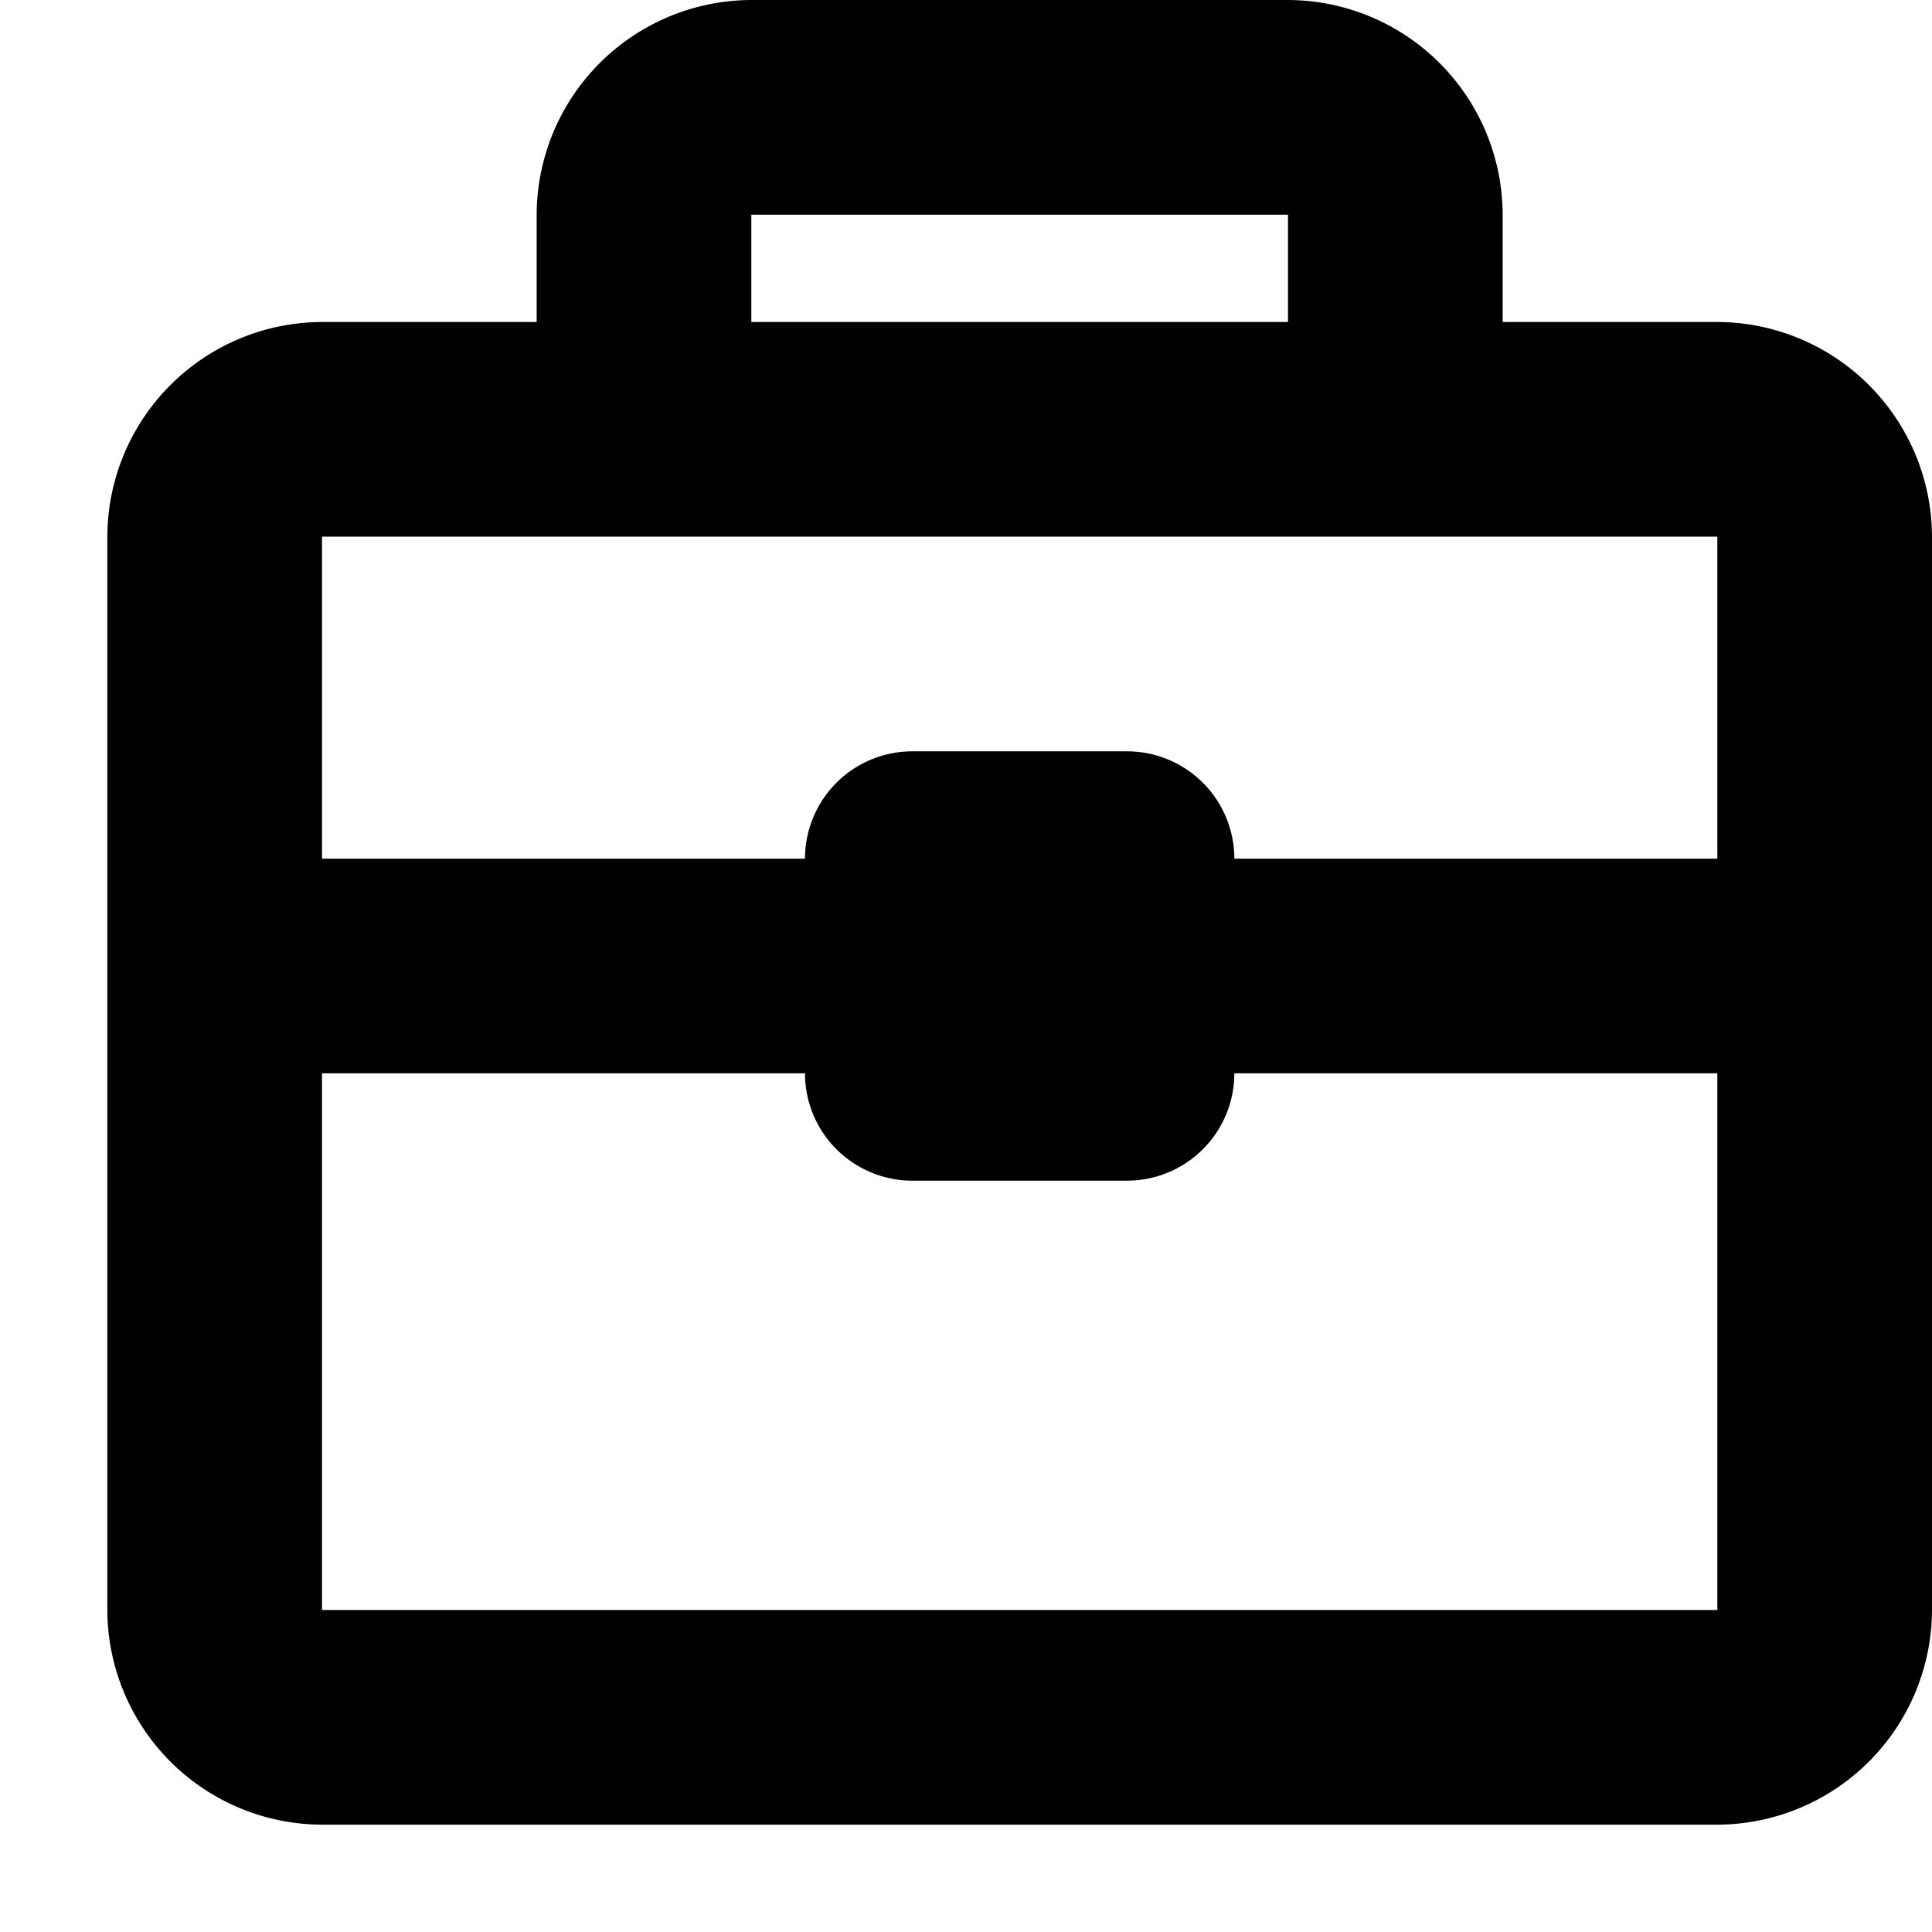 <svg class="icon" width="200" height="200" viewBox="0 0 1024 1024" xmlns="http://www.w3.org/2000/svg"><path d="M910.222 170.667H796.444v-56.89A114.12 114.12 0 0 0 682.667 0H398.222a114.12 114.12 0 0 0-113.778 113.778v56.889H170.667A114.12 114.12 0 0 0 56.889 284.444v568.89A114.12 114.12 0 0 0 170.667 967.11h739.555A114.12 114.12 0 0 0 1024 853.333V284.444a114.12 114.12 0 0 0-113.778-113.777zm-512-56.89h284.445v56.89H398.222zm512 739.556H170.667V568.89h256a56.889 56.889 0 0 0 56.889 56.889h113.777a56.889 56.889 0 0 0 56.89-56.89h256zM796.444 455.111H654.222a56.889 56.889 0 0 0-56.889-56.889H483.556a56.889 56.889 0 0 0-56.89 56.89h-256V284.443h739.556V455.11z"/></svg>